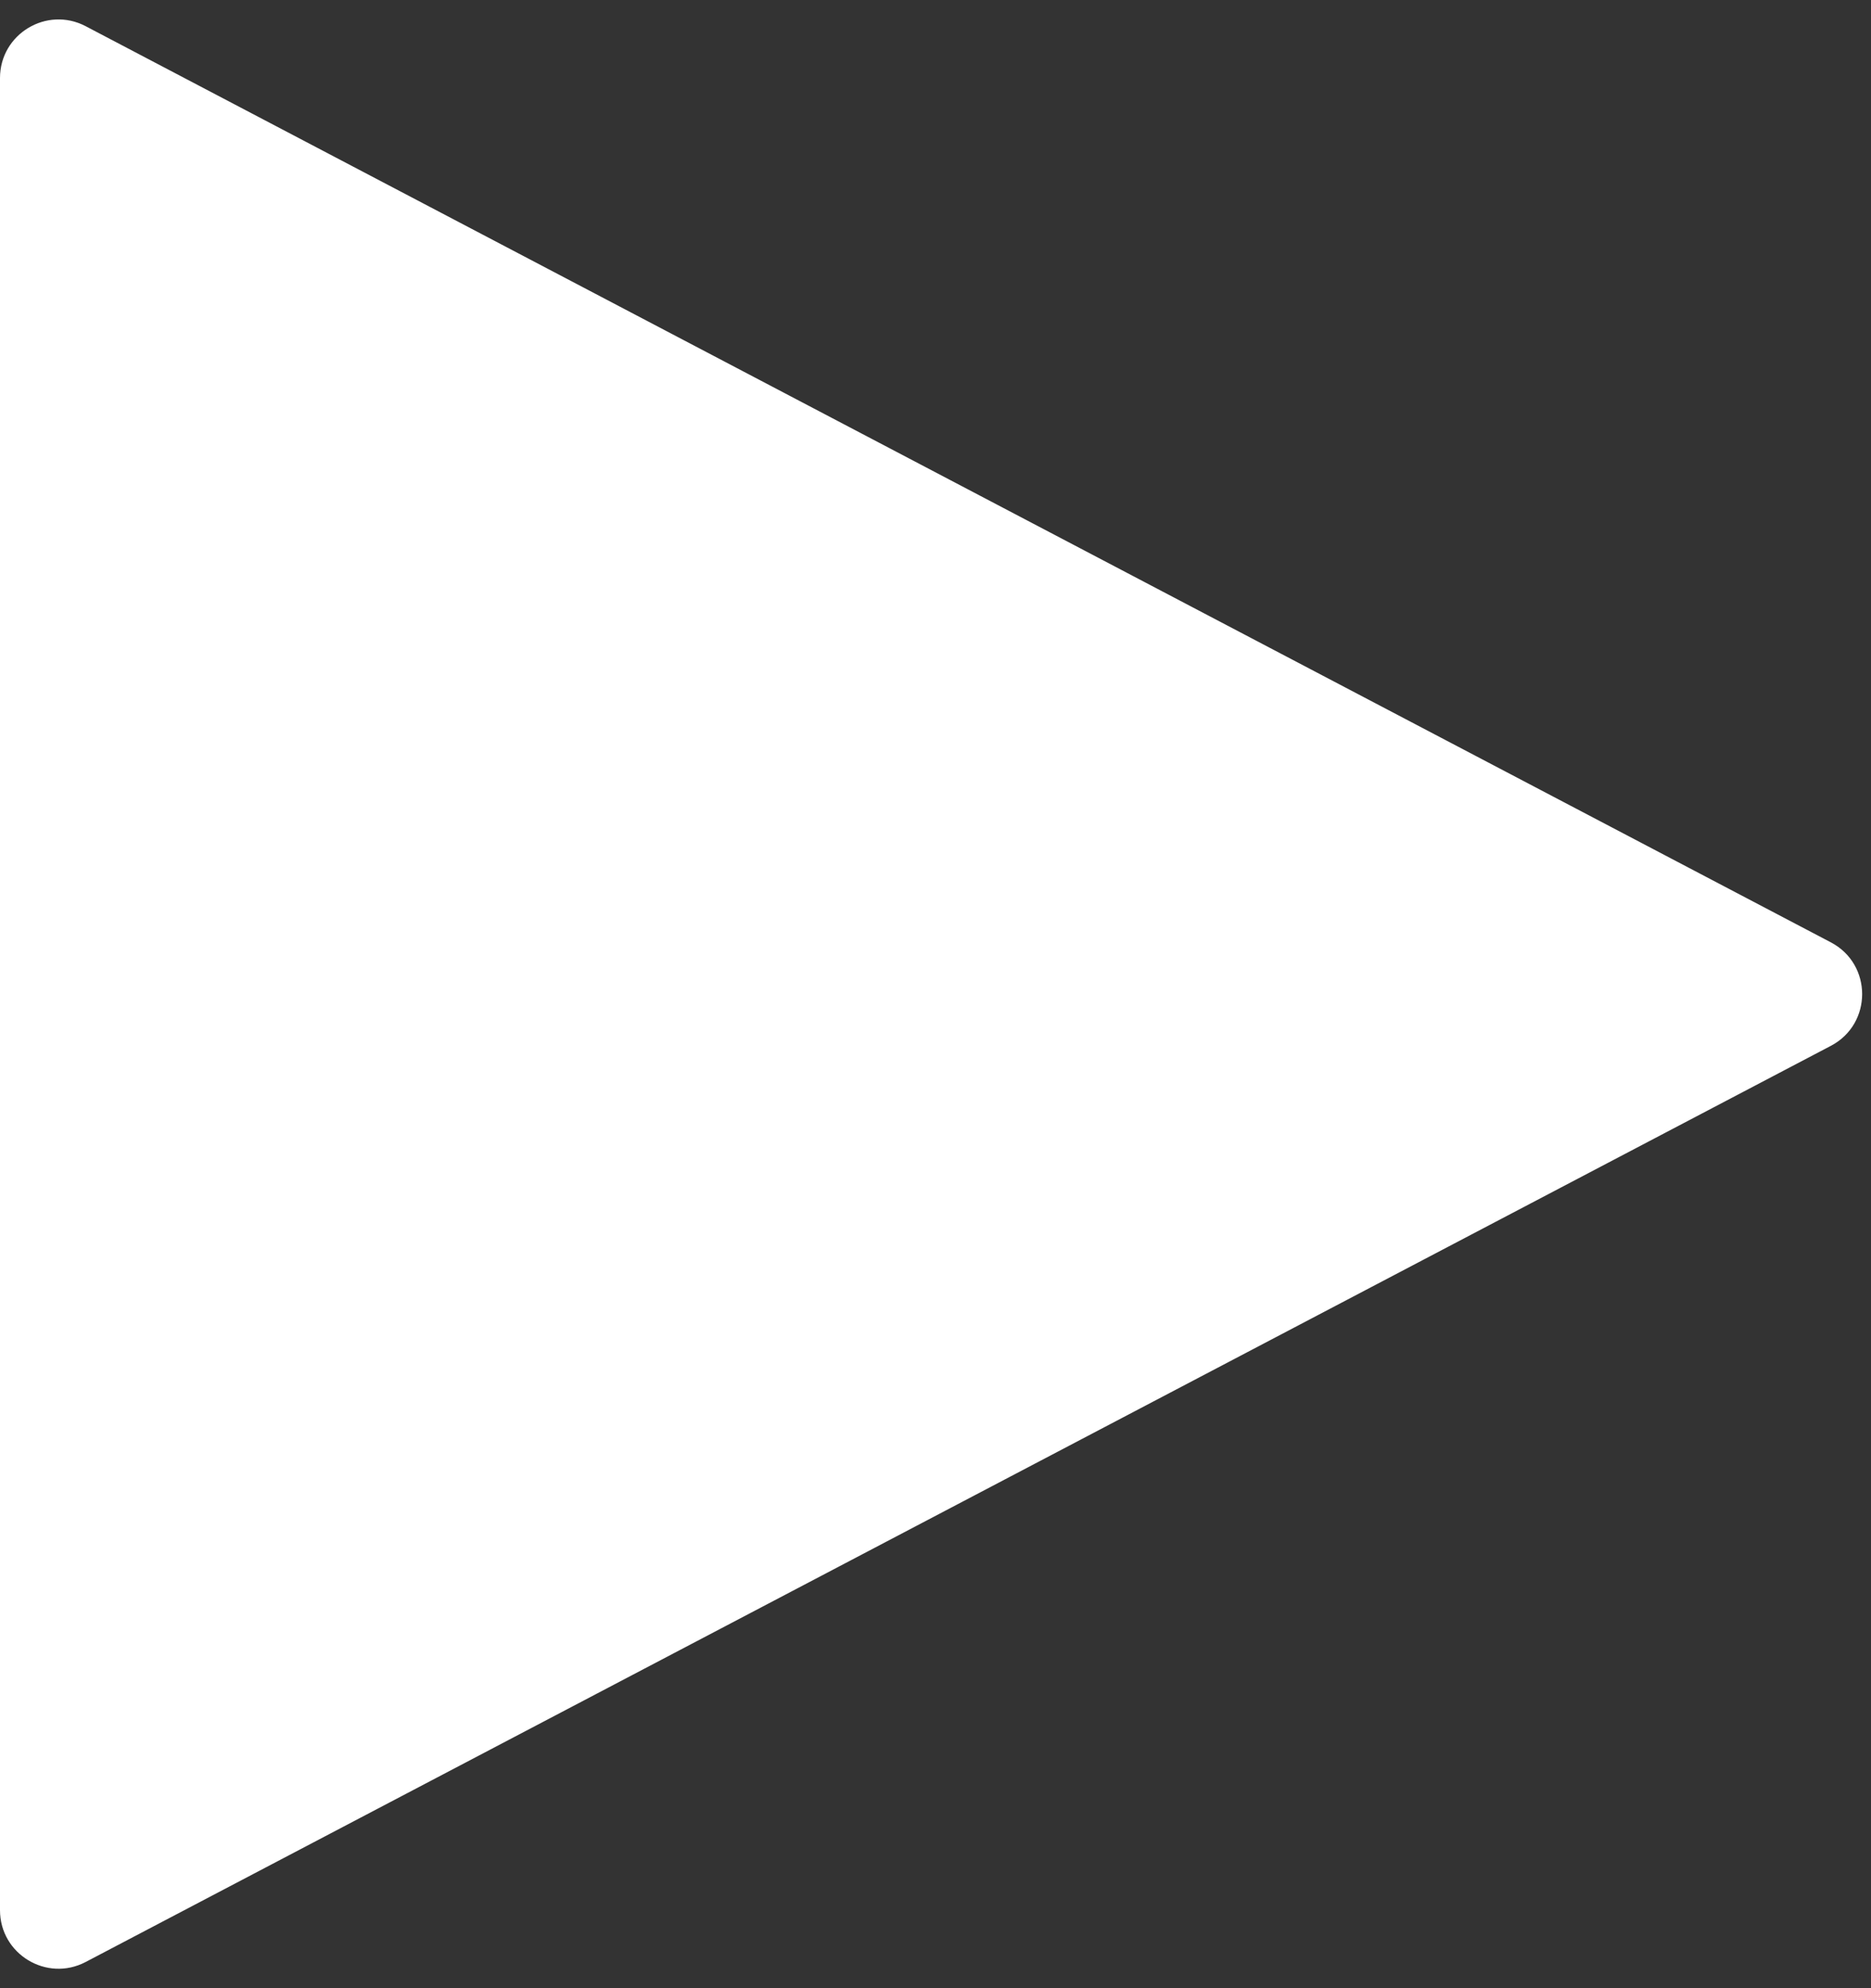 <svg width="32" height="34" viewBox="0 0 32 34" fill="none" xmlns="http://www.w3.org/2000/svg">
<rect x="0" y="0" width="32" height="34" fill="#333333" stroke="none"/>
<path d="M31.313 16.115C32.027 16.489 32.027 17.511 31.313 17.885L1.465 33.552C0.799 33.901 2.06047e-06 33.418 2.0967e-06 32.666L3.60595e-06 1.334C3.64217e-06 0.582 0.799 0.099 1.465 0.448L31.313 16.115Z" fill="white"/>
</svg>
